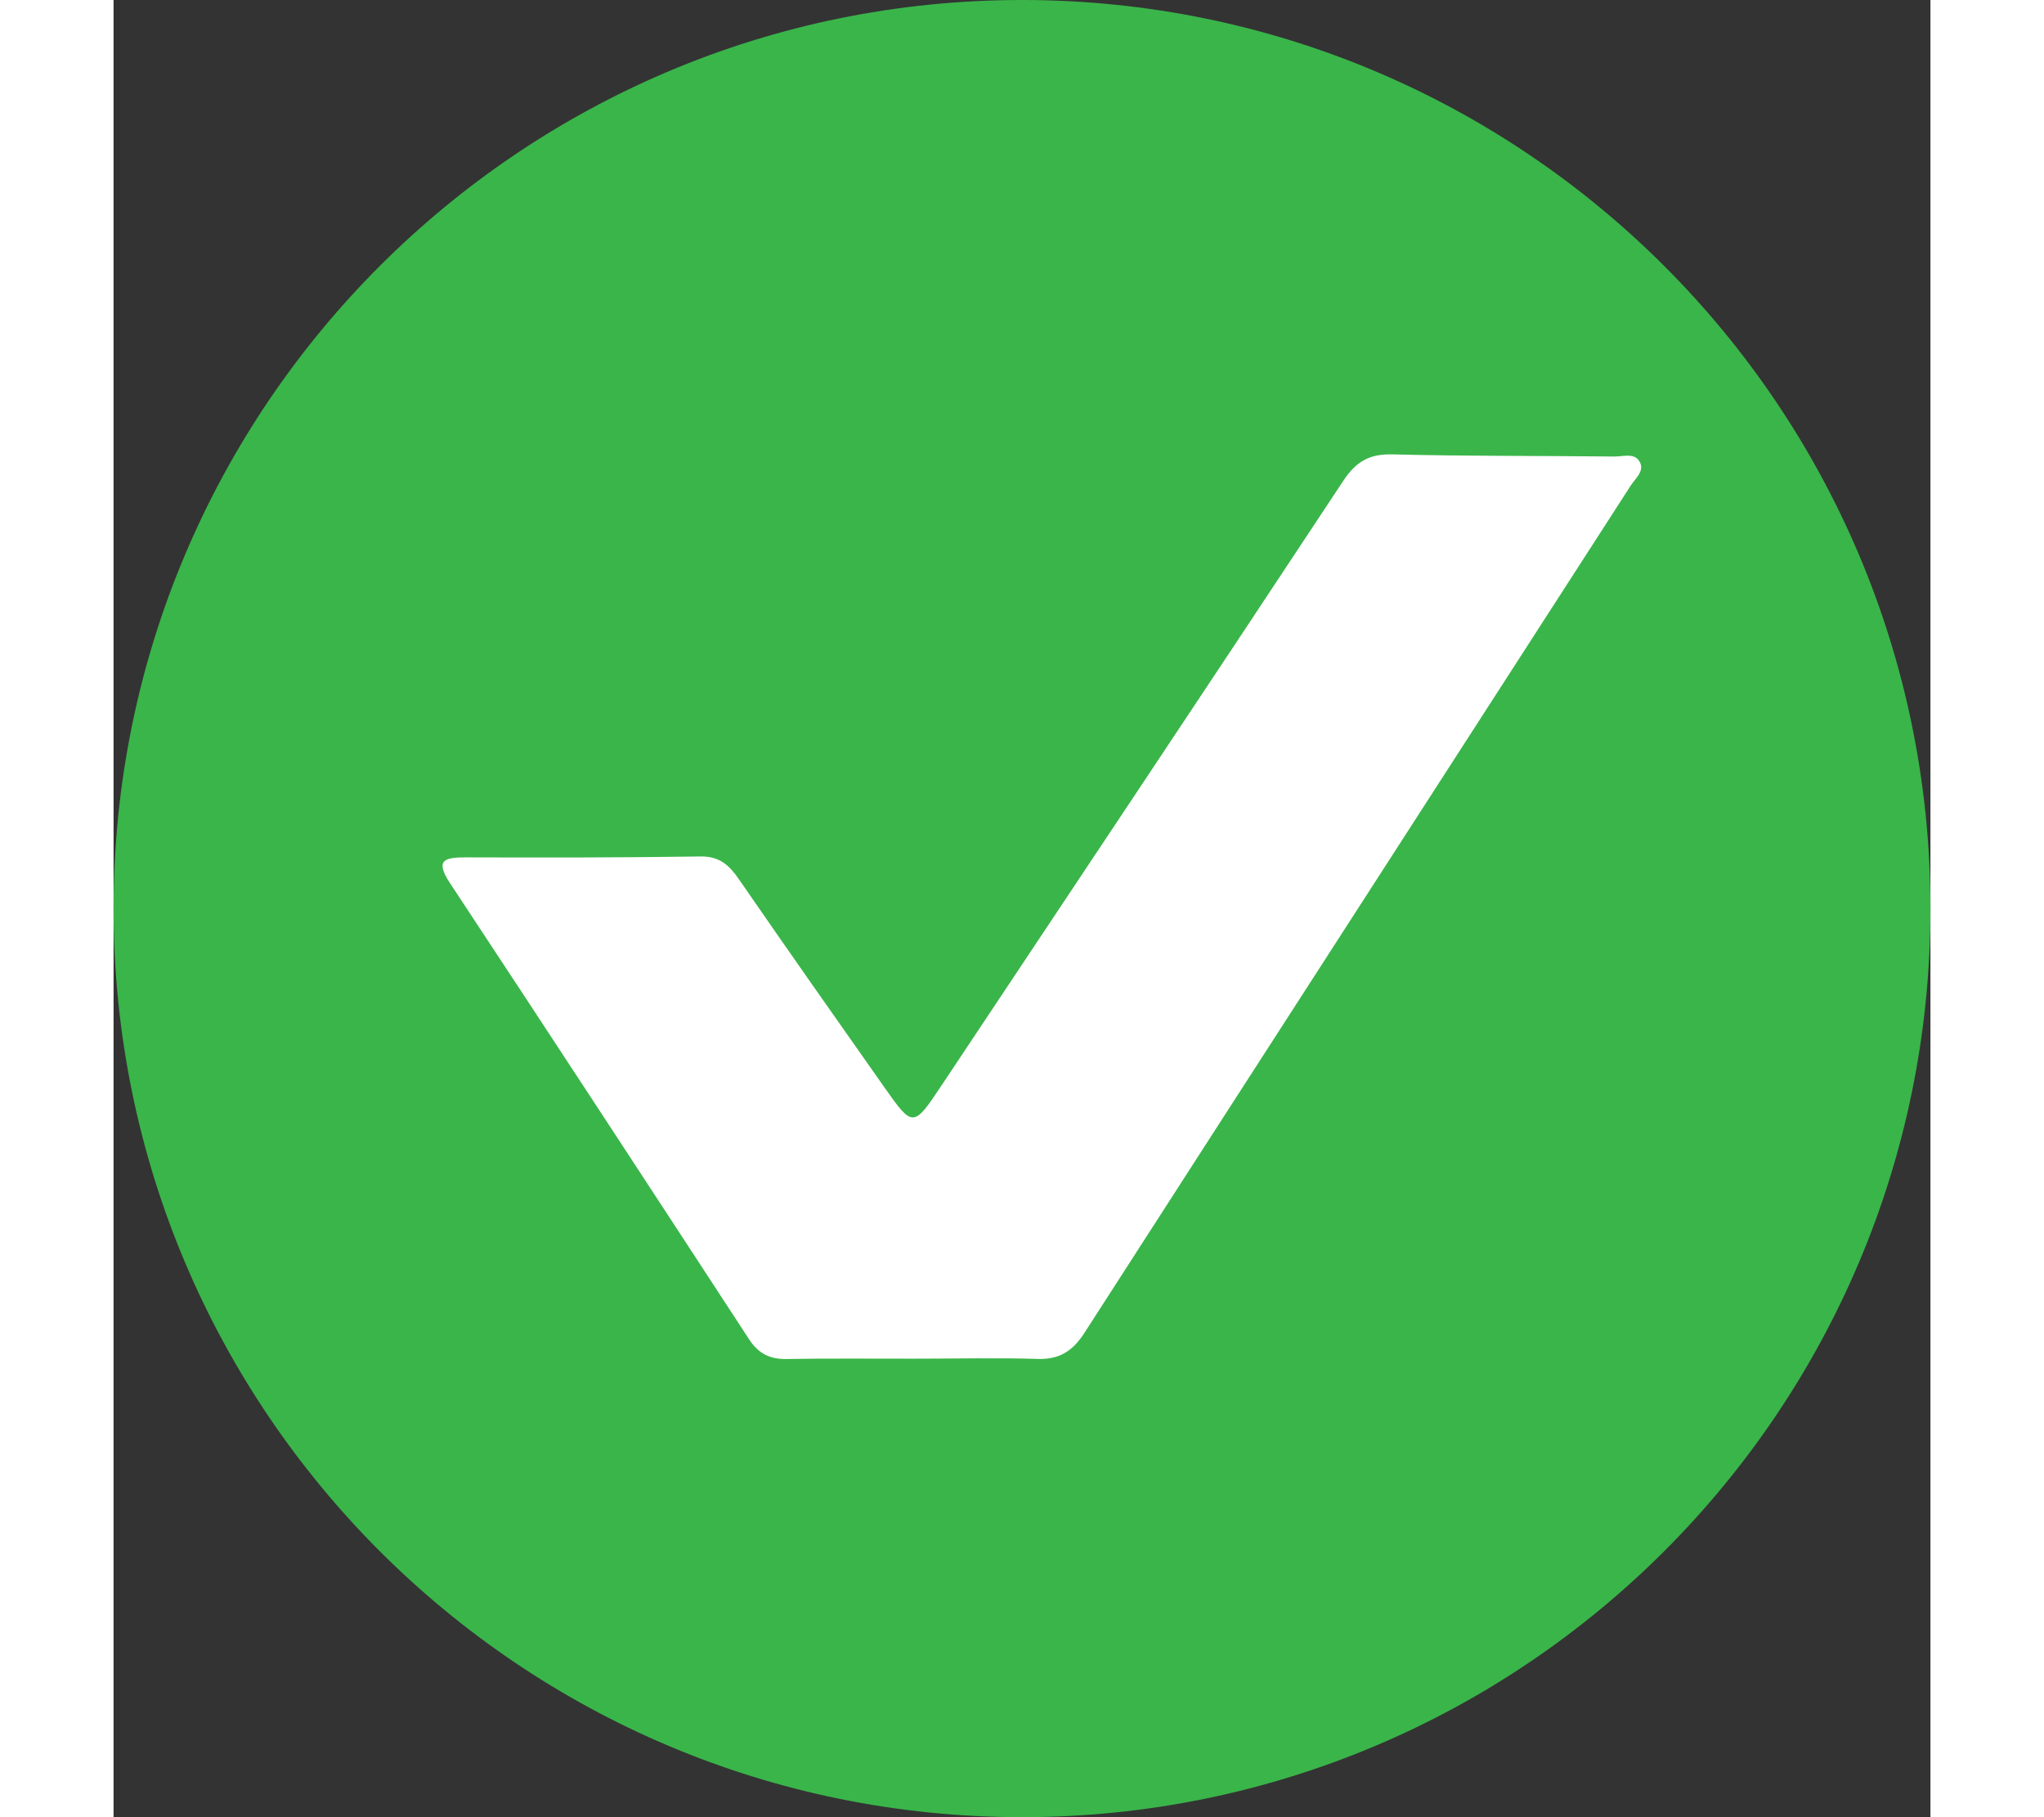 <svg width="18" height="16" viewBox="0 0 22 22" fill="none" xmlns="http://www.w3.org/2000/svg">
<rect x="0" y="0" width="22" height="22" fill="#333333" stroke="none"/>
<path d="M11 22C17.075 22 22 17.075 22 11C22 4.925 17.075 0 11 0C4.925 0 0 4.925 0 11C0 17.075 4.925 22 11 22Z" fill="#3AB54A"/>
<path d="M9.706 16.449C9.187 16.45 8.667 16.444 8.148 16.453C7.945 16.457 7.807 16.385 7.696 16.215C6.492 14.371 5.287 12.529 4.074 10.692C3.888 10.41 4.008 10.38 4.264 10.38C5.212 10.383 6.161 10.383 7.108 10.369C7.339 10.365 7.457 10.477 7.575 10.649C8.156 11.491 8.745 12.329 9.335 13.166C9.678 13.654 9.686 13.652 10.027 13.139C11.65 10.701 13.275 8.267 14.889 5.823C15.044 5.589 15.204 5.494 15.485 5.501C16.381 5.524 17.277 5.517 18.173 5.527C18.282 5.528 18.43 5.473 18.487 5.607C18.531 5.71 18.424 5.797 18.37 5.88C16.166 9.299 13.959 12.715 11.757 16.135C11.617 16.353 11.455 16.462 11.187 16.452C10.693 16.437 10.2 16.449 9.706 16.449Z" fill="white"/>
</svg>
